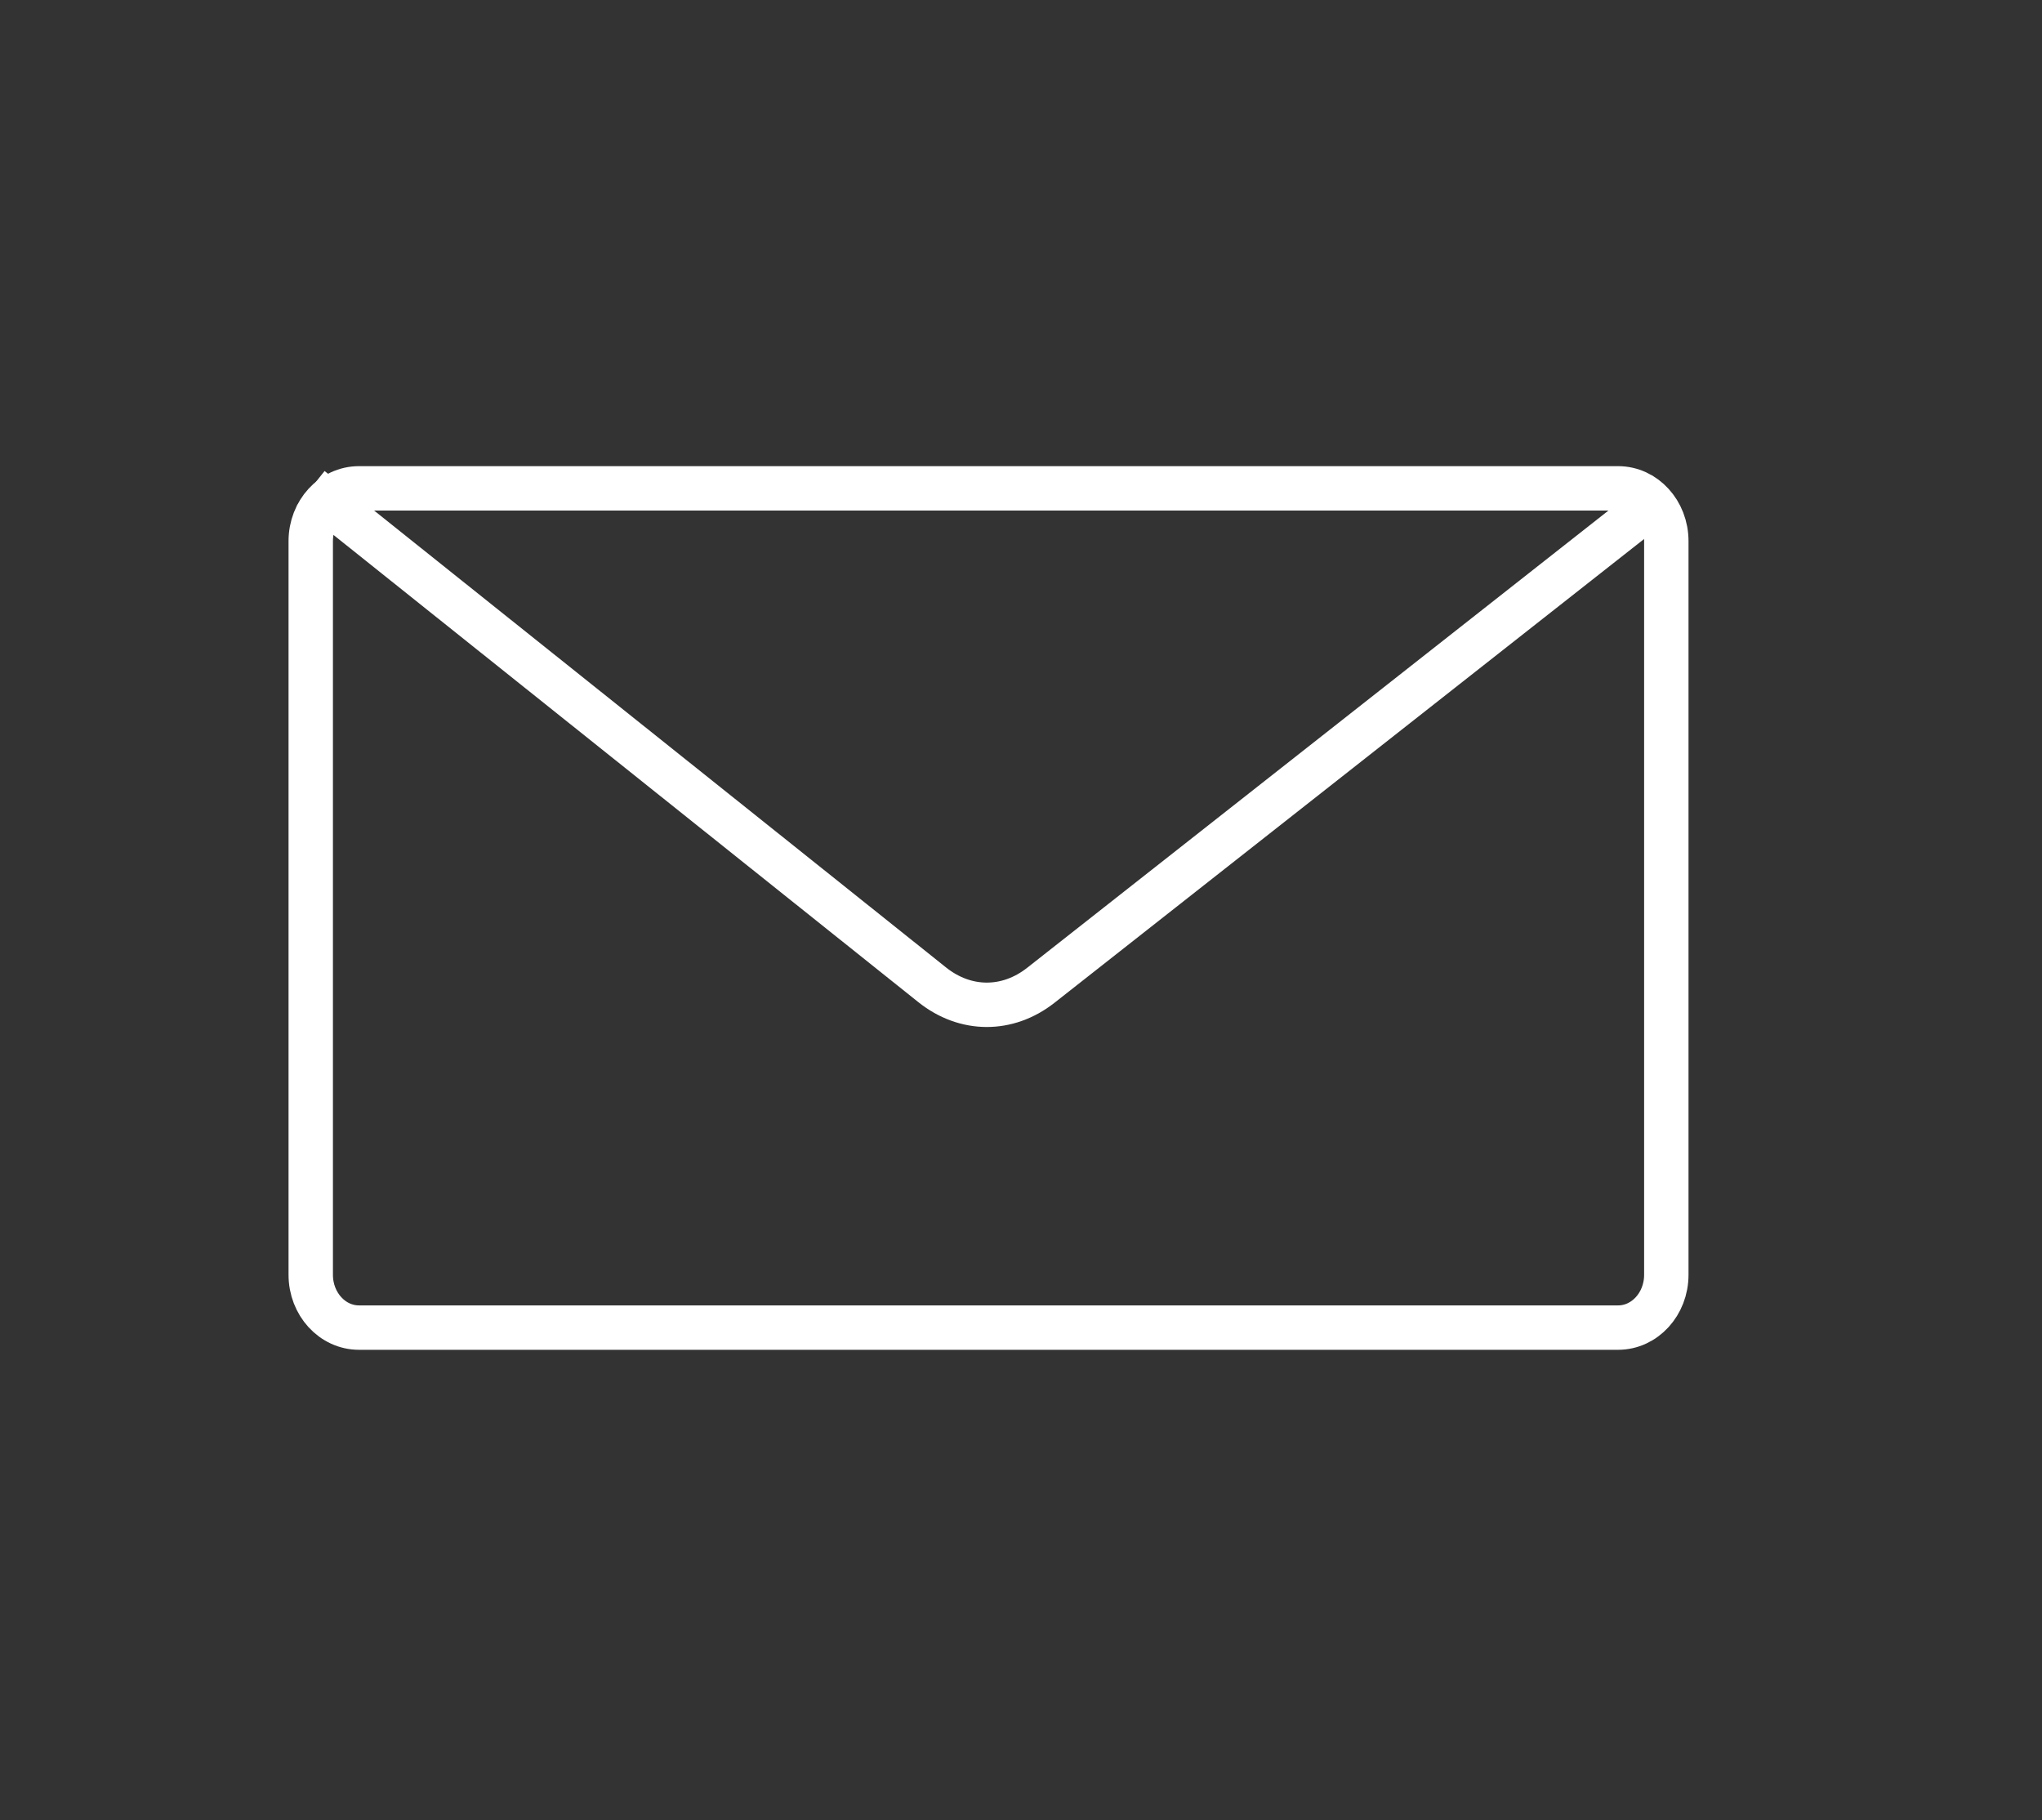 <svg width="46" height="41" viewBox="0 0 46 41" fill="none" xmlns="http://www.w3.org/2000/svg">
<rect x="0" y="0" width="46" height="41" fill="#333333" stroke="none"/>
<path d="M36.45 11H8.087C7.487 11 7 11.532 7 12.189V28.715C7 29.372 7.487 29.904 8.087 29.904H36.45C37.05 29.904 37.537 29.372 37.537 28.715V12.189C37.537 11.532 37.05 11 36.45 11Z" stroke="white" stroke-miterlimit="10"/>
<path d="M7 11L21 22.183C21.747 22.779 22.696 22.783 23.446 22.194L37.537 11.111" stroke="white" stroke-miterlimit="10"/>
</svg>
